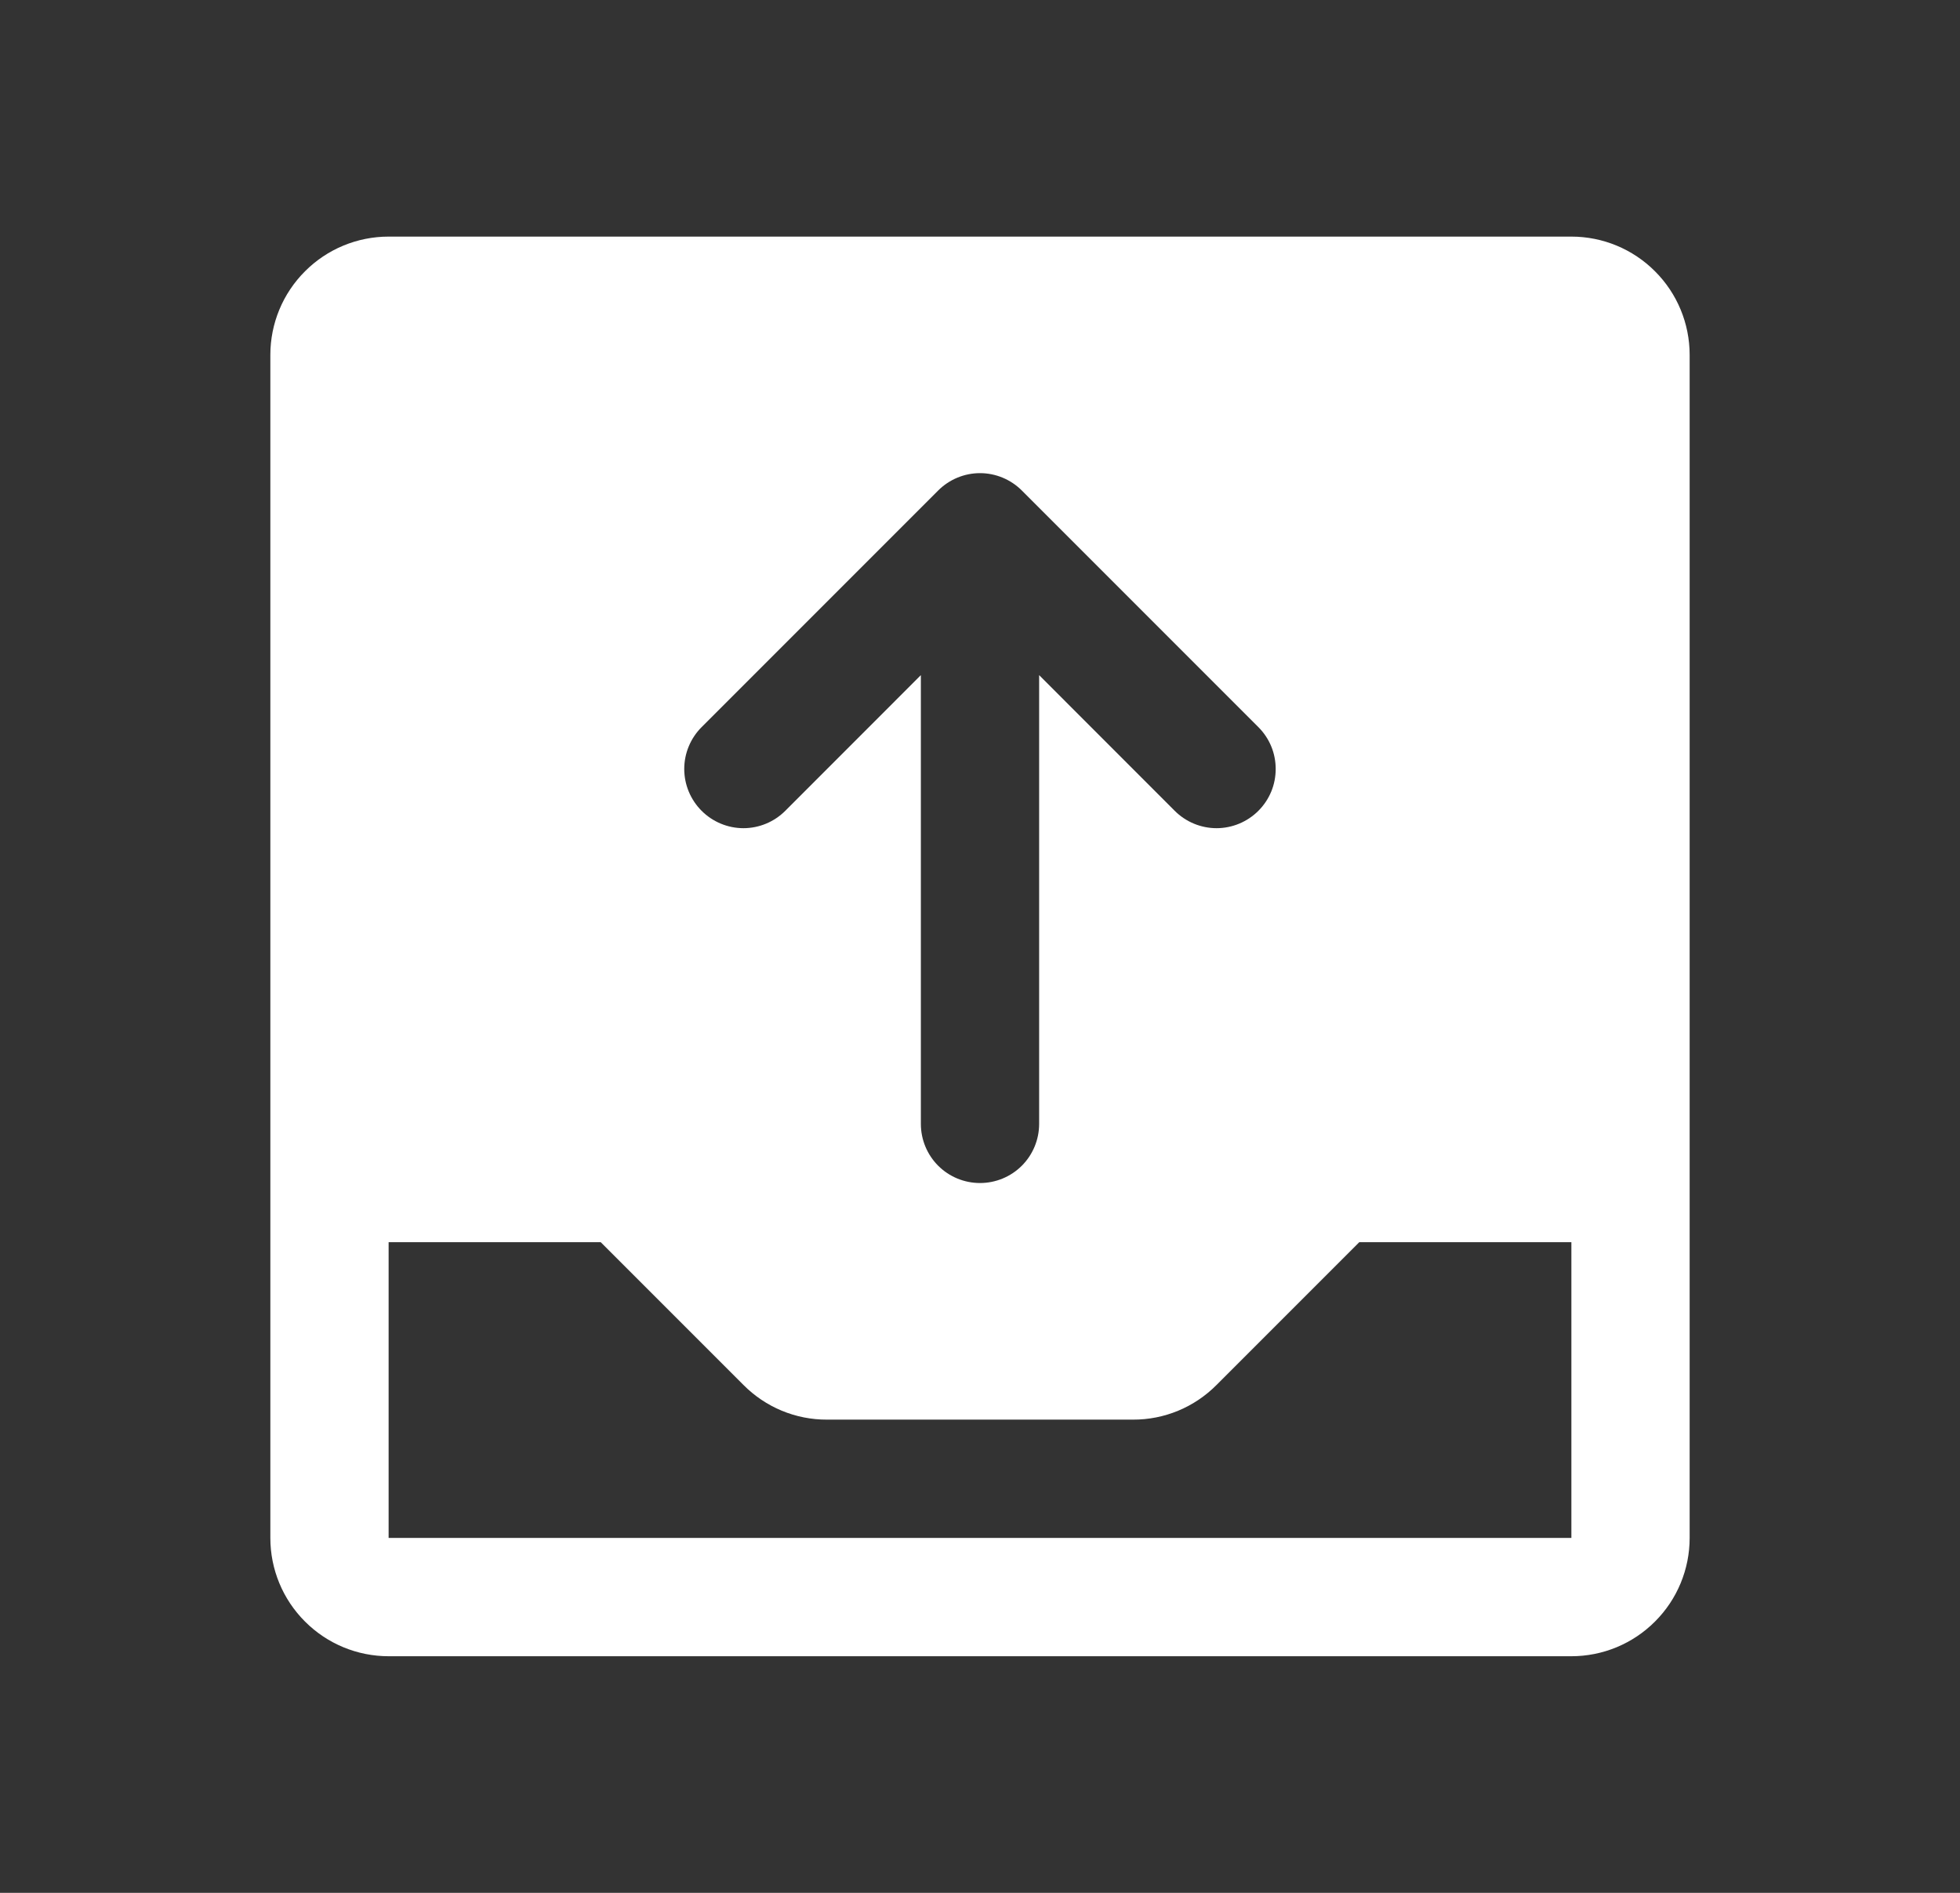 <svg width="29" height="28" viewBox="0 0 29 28" fill="none" xmlns="http://www.w3.org/2000/svg">
<rect x="0" y="0" width="29" height="28" fill="#333333" stroke="none"/>
<g id="Product Icons">
<path id="Vector" d="M23.25 3.5H5.75C5.286 3.5 4.841 3.684 4.513 4.013C4.184 4.341 4 4.786 4 5.25V22.75C4 23.214 4.184 23.659 4.513 23.987C4.841 24.316 5.286 24.5 5.75 24.5H23.25C23.714 24.5 24.159 24.316 24.487 23.987C24.816 23.659 25 23.214 25 22.75V5.25C25 4.786 24.816 4.341 24.487 4.013C24.159 3.684 23.714 3.5 23.25 3.5ZM10.381 10.756L13.881 7.256C13.962 7.175 14.059 7.11 14.165 7.066C14.271 7.022 14.385 6.999 14.5 6.999C14.615 6.999 14.729 7.022 14.835 7.066C14.941 7.11 15.038 7.175 15.119 7.256L18.619 10.756C18.7 10.837 18.765 10.934 18.809 11.04C18.853 11.146 18.875 11.26 18.875 11.375C18.875 11.49 18.853 11.604 18.809 11.71C18.765 11.816 18.7 11.913 18.619 11.994C18.538 12.075 18.441 12.14 18.335 12.184C18.229 12.228 18.115 12.251 18 12.251C17.885 12.251 17.771 12.228 17.665 12.184C17.559 12.14 17.462 12.075 17.381 11.994L15.375 9.987V16.625C15.375 16.857 15.283 17.08 15.119 17.244C14.955 17.408 14.732 17.5 14.5 17.5C14.268 17.5 14.045 17.408 13.881 17.244C13.717 17.08 13.625 16.857 13.625 16.625V9.987L11.619 11.994C11.455 12.158 11.232 12.251 11 12.251C10.768 12.251 10.545 12.158 10.381 11.994C10.217 11.83 10.124 11.607 10.124 11.375C10.124 11.143 10.217 10.92 10.381 10.756ZM23.25 22.75H5.75V18.375H8.888L11 20.487C11.162 20.65 11.355 20.78 11.567 20.868C11.779 20.956 12.007 21.001 12.237 21H16.763C16.993 21.001 17.221 20.956 17.433 20.868C17.645 20.78 17.838 20.65 18 20.487L20.112 18.375H23.25V22.75Z" fill="white"/>
</g>
</svg>
